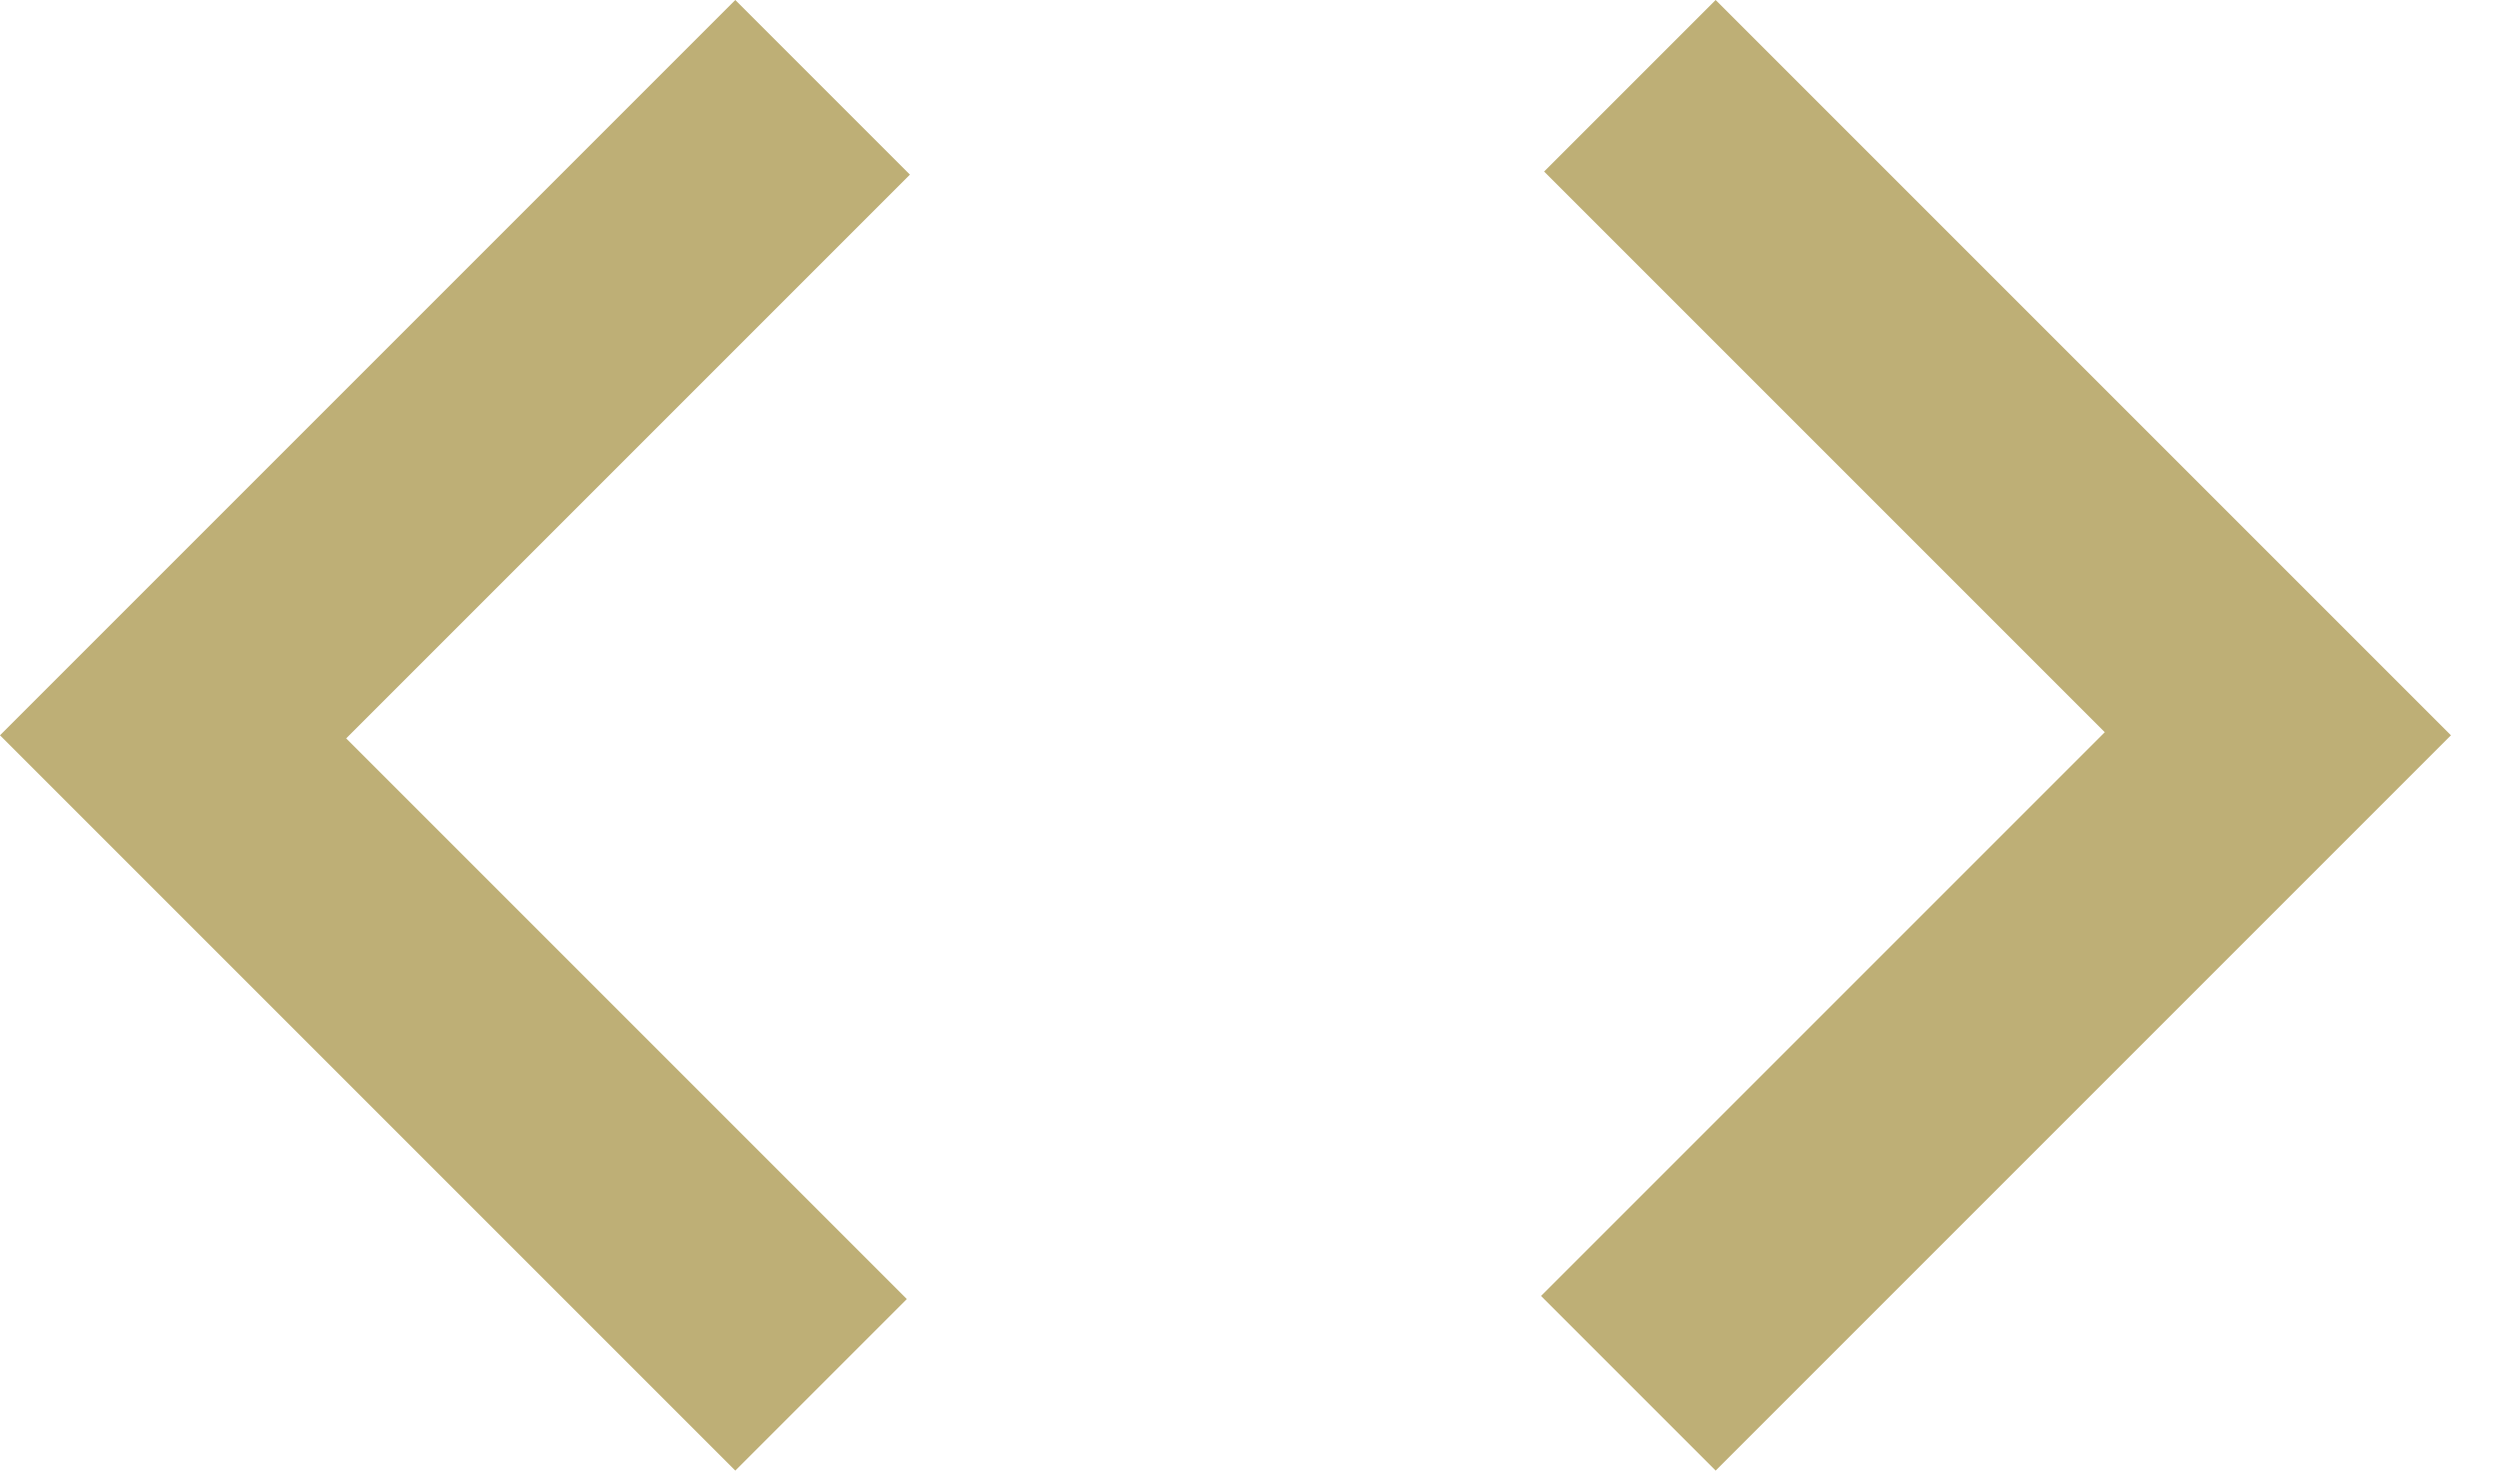 <svg width="34" height="20" viewBox="0 0 34 20" fill="none" xmlns="http://www.w3.org/2000/svg">
<path d="M10 20L0 10L10 0L12.375 2.375L4.708 10.042L12.333 17.667L10 20ZM23.333 20L20.958 17.625L28.625 9.958L21 2.333L23.333 0L33.333 10L23.333 20Z" fill="#BEAF76"/>
</svg>
